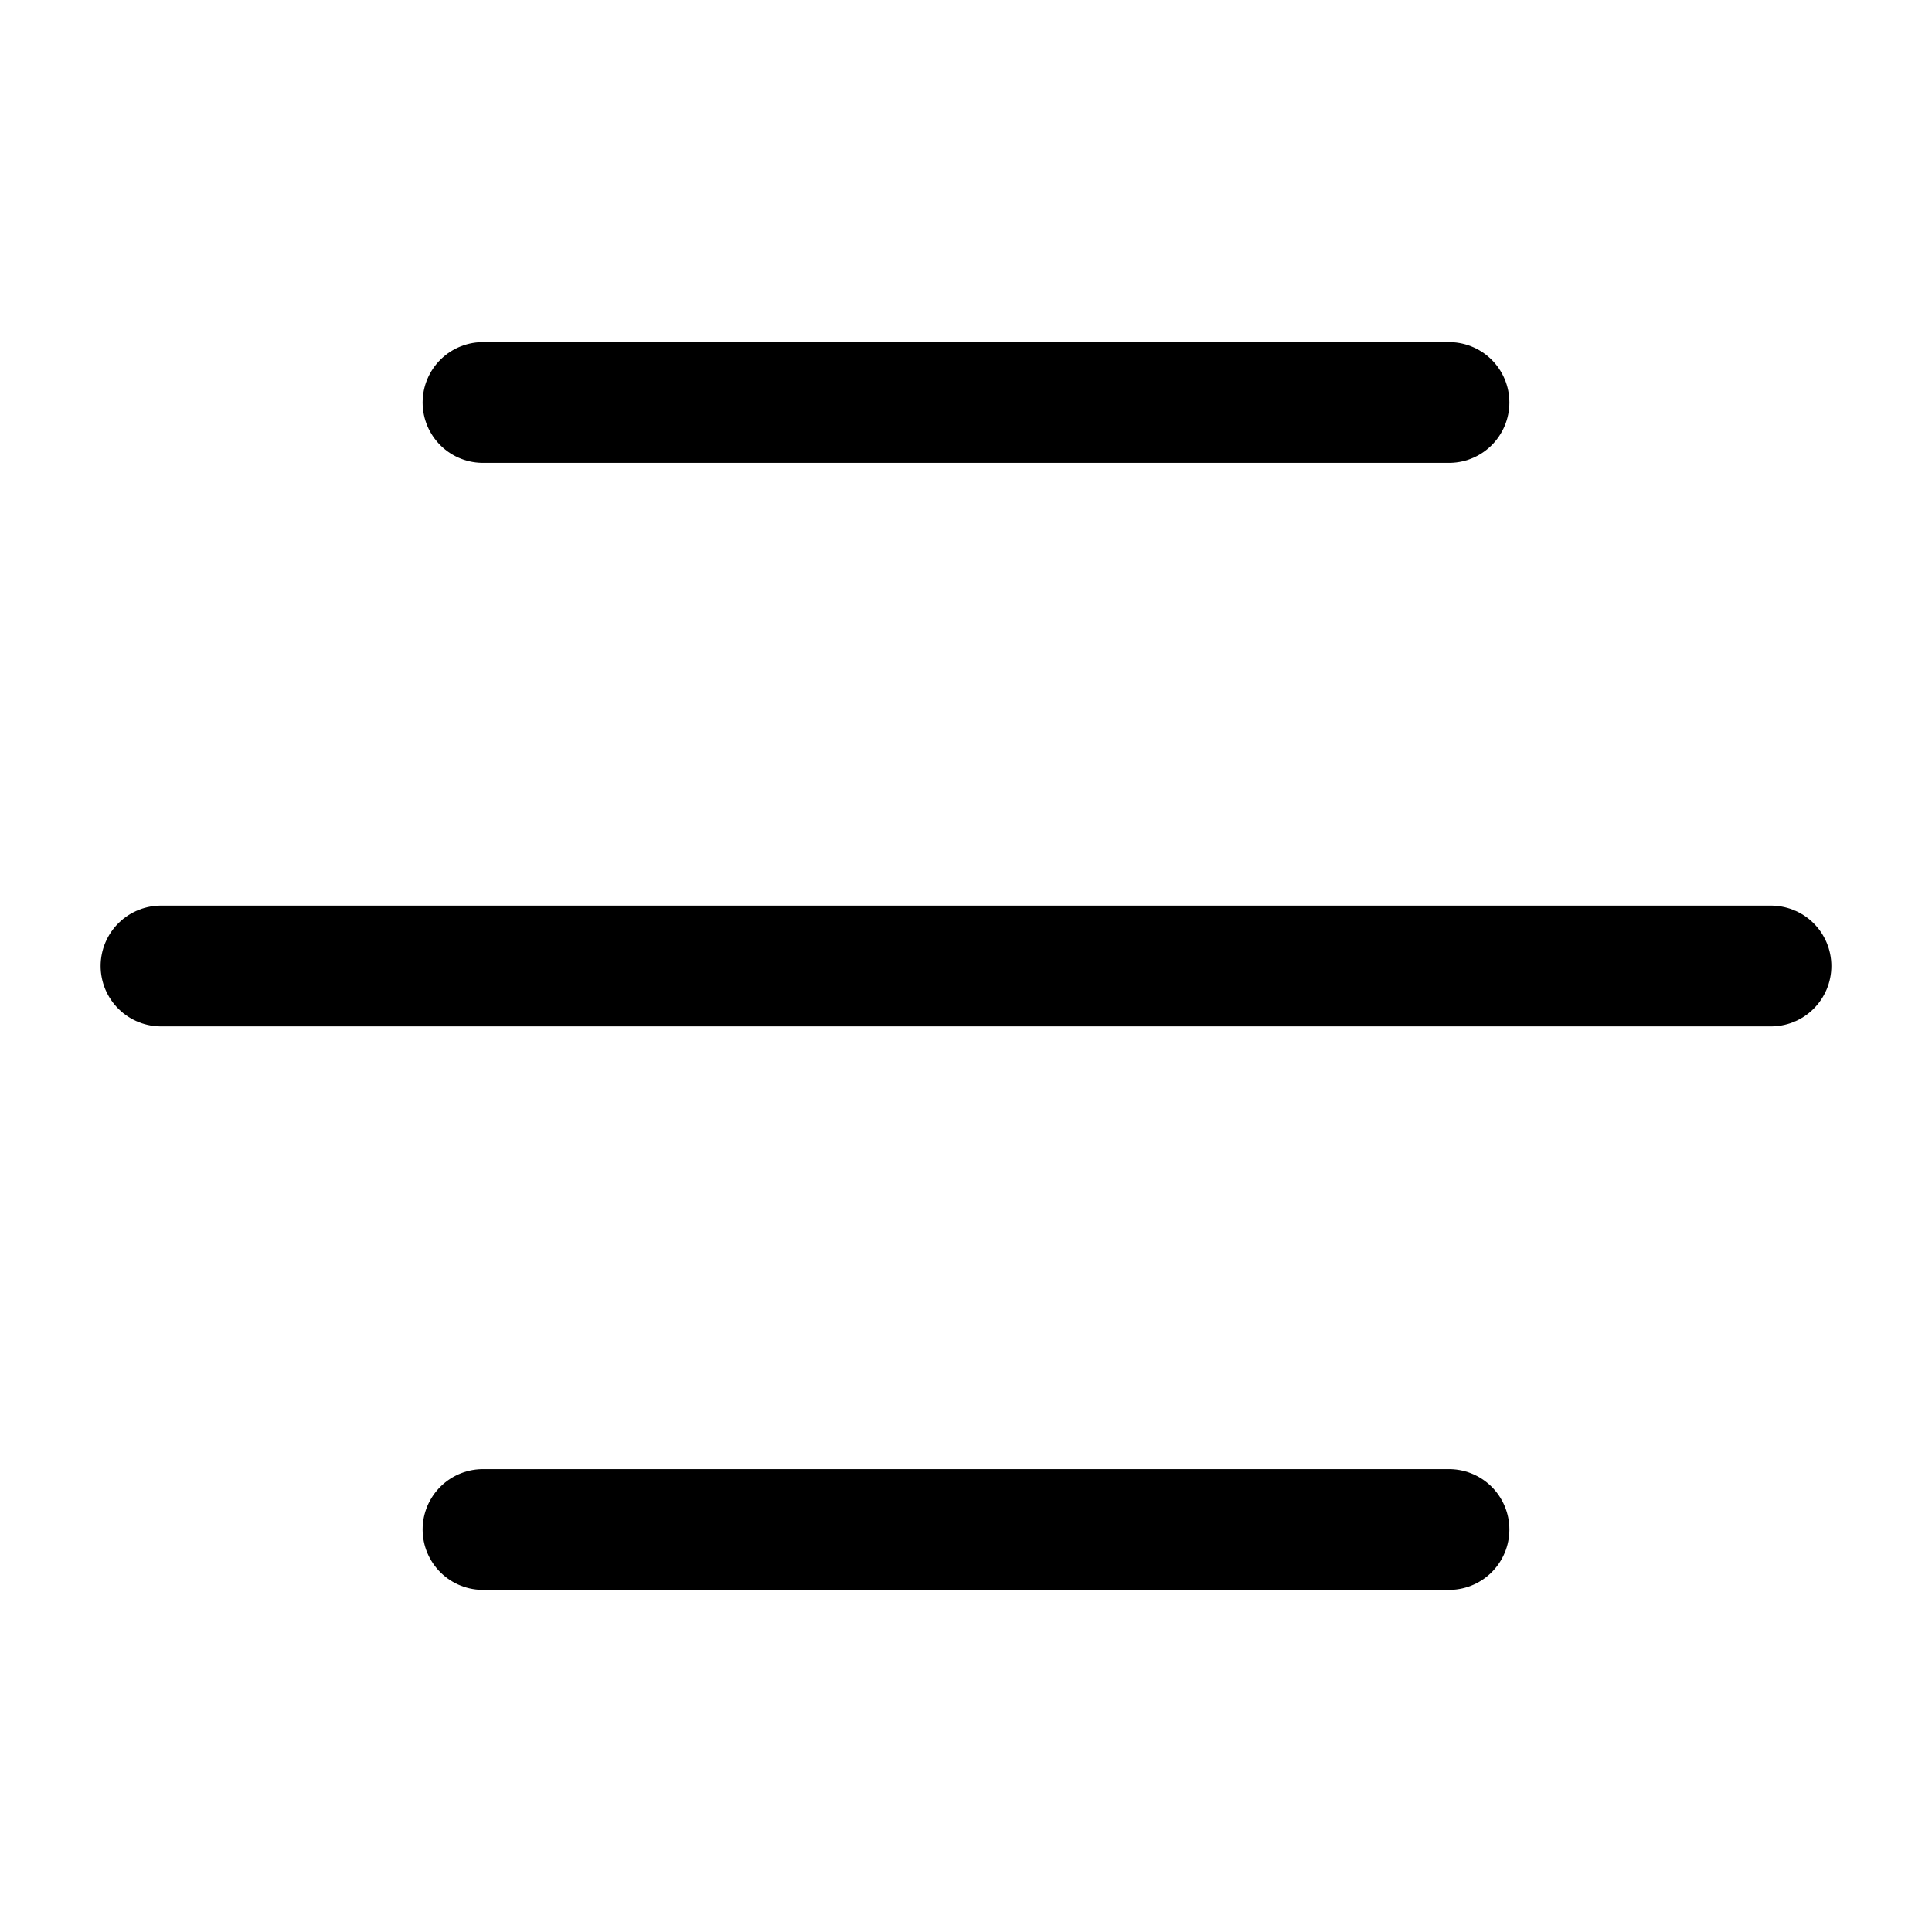 <svg viewBox="0 0 24 24" fill="none" xmlns="http://www.w3.org/2000/svg"><path d="M2 12h20M6 5h12M6 19h12" stroke="currentColor" stroke-width="1.5" stroke-linecap="round" stroke-linejoin="round"/></svg>